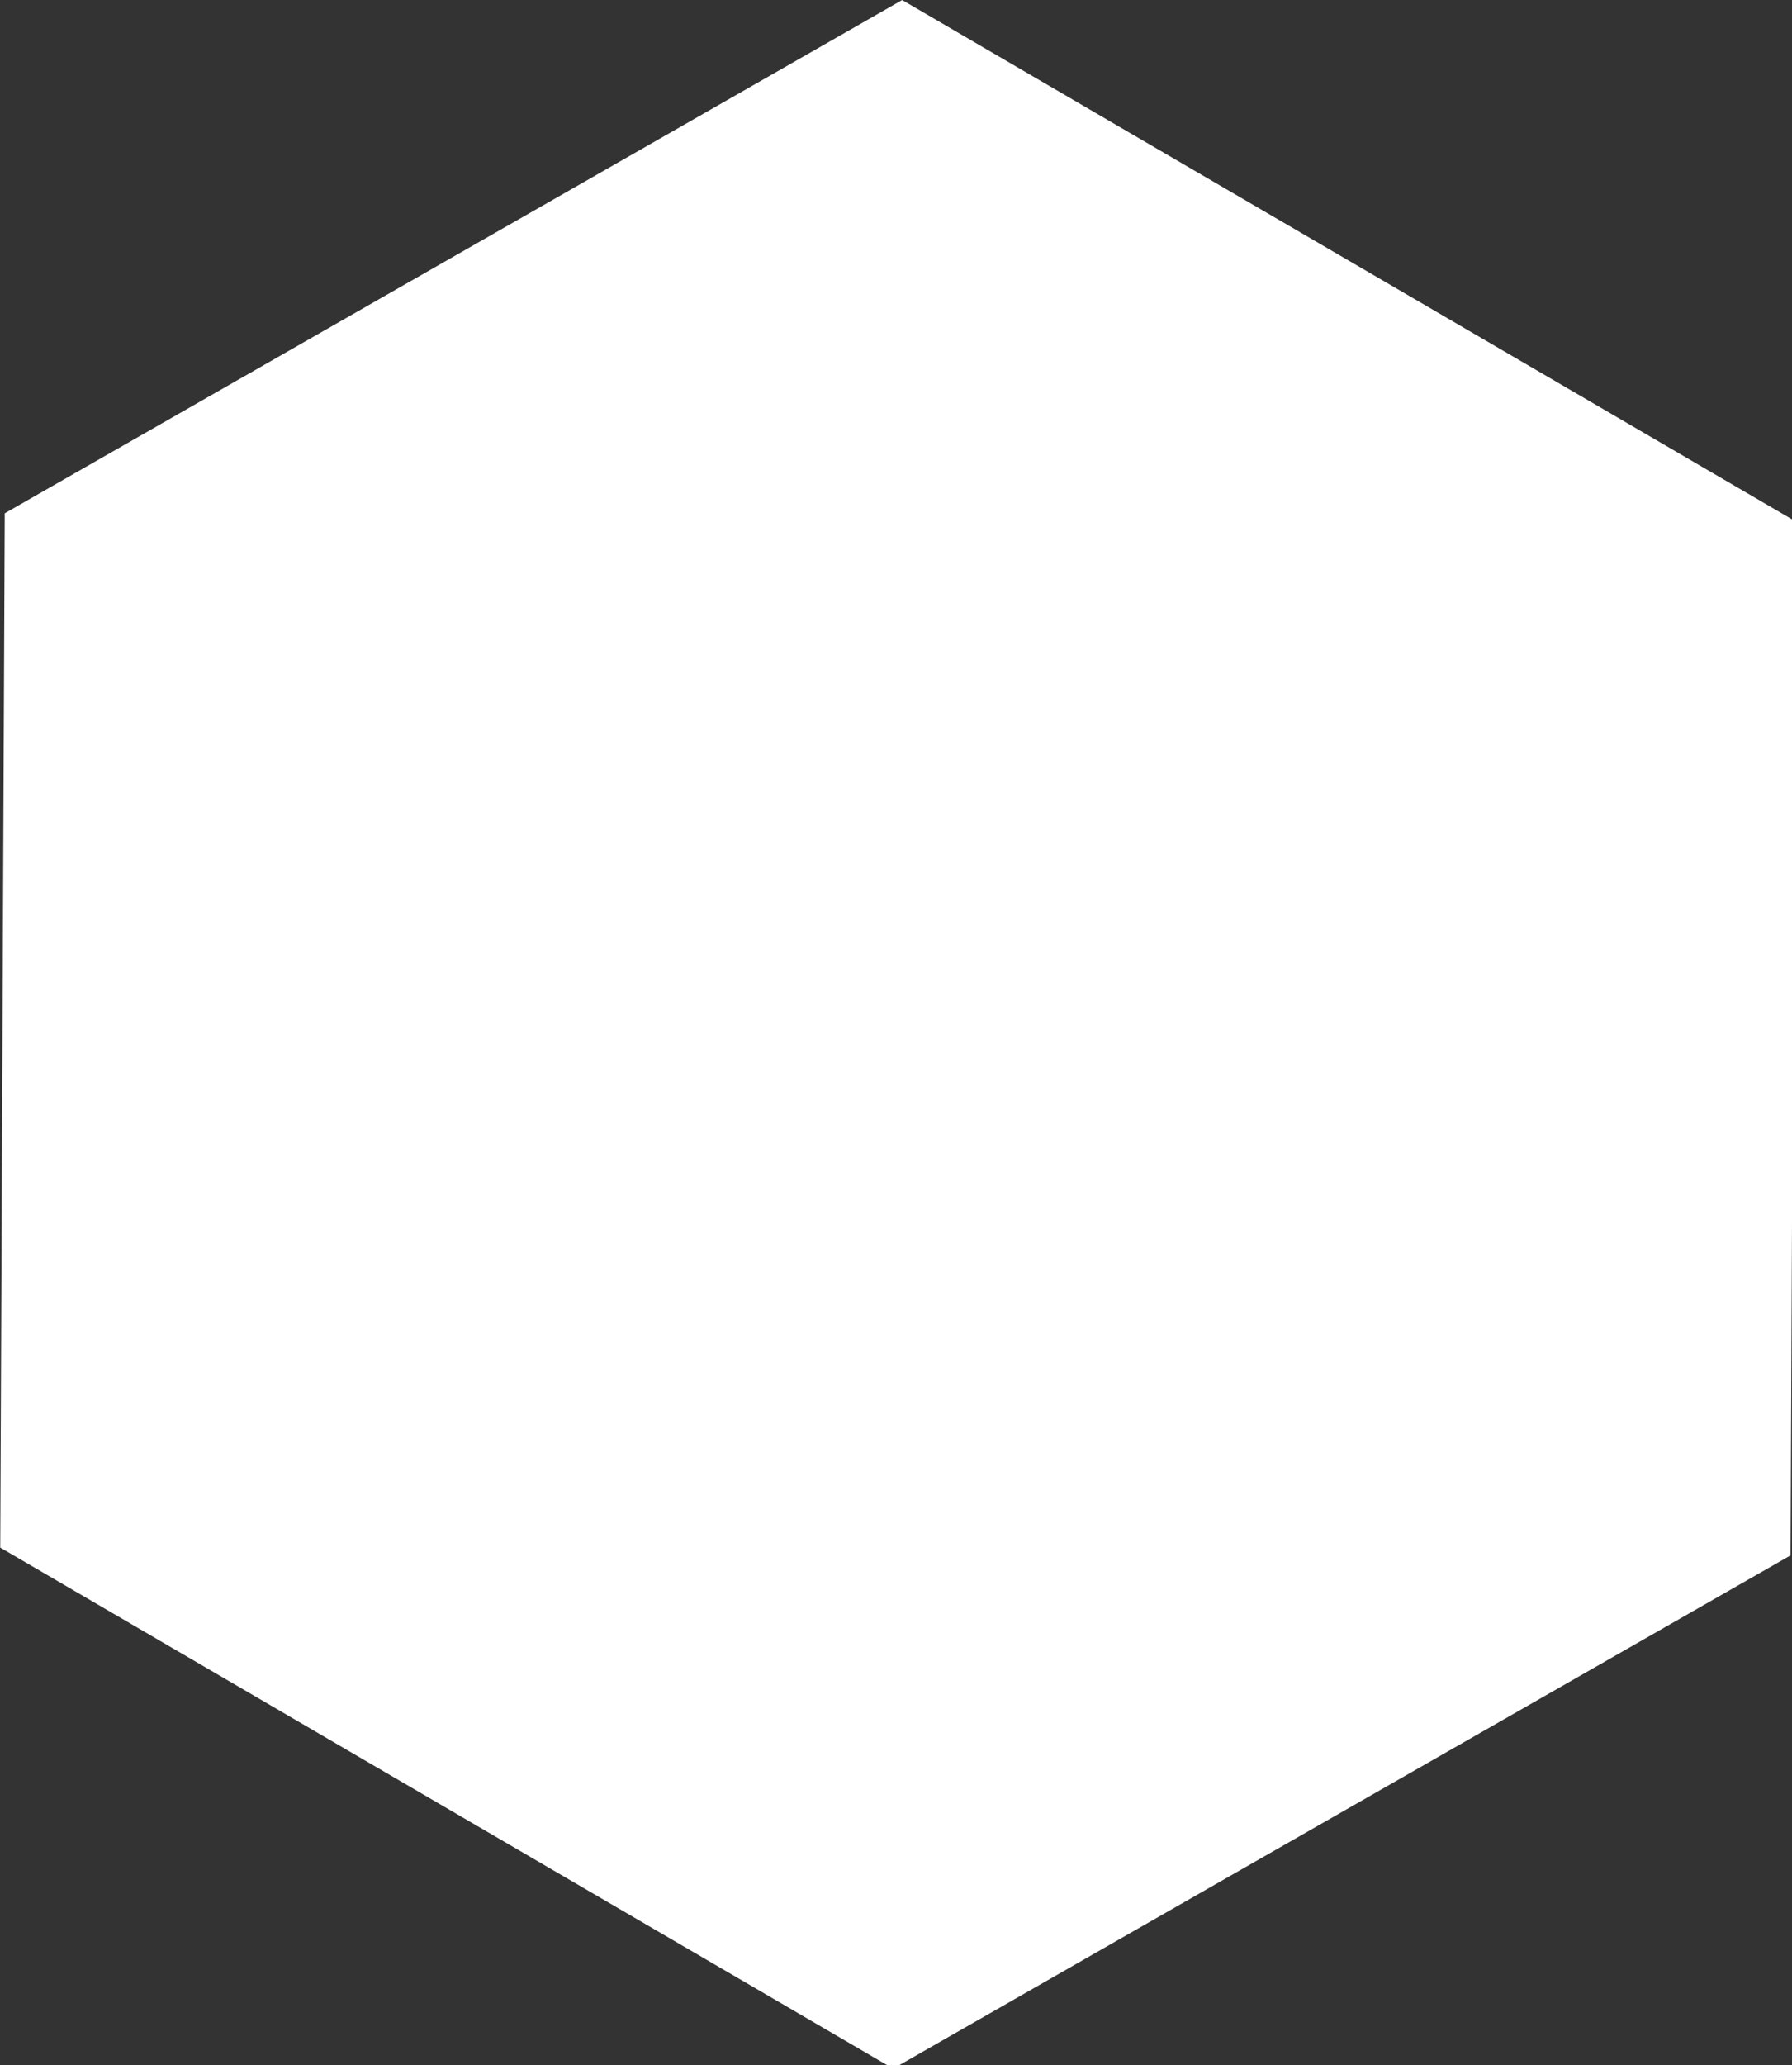 <?xml version="1.0" encoding="UTF-8" standalone="no"?>
<!-- Created with Inkscape (http://www.inkscape.org/) -->

<svg
   width="55.061mm"
   height="63.419mm"
   viewBox="0 0 55.061 63.419"
   version="1.1"
   id="svg5"
   inkscape:version="1.1 (c68e22c387, 2021-05-23)"
   sodipodi:docname="Hexagon.svg"
   xmlns:inkscape="http://www.inkscape.org/namespaces/inkscape"
   xmlns:sodipodi="http://sodipodi.sourceforge.net/DTD/sodipodi-0.dtd"
   xmlns="http://www.w3.org/2000/svg"
   xmlns:svg="http://www.w3.org/2000/svg">
  <rect x="0" y="0" width="55.061" height="63.419" fill="#333333" stroke="none"/>
  <sodipodi:namedview
     id="namedview7"
     pagecolor="#505050"
     bordercolor="#eeeeee"
     borderopacity="1"
     inkscape:pageshadow="0"
     inkscape:pageopacity="0"
     inkscape:pagecheckerboard="0"
     inkscape:document-units="mm"
     showgrid="false"
     inkscape:zoom="1.0381216"
     inkscape:cx="290.42839"
     inkscape:cy="254.7871"
     inkscape:window-width="1920"
     inkscape:window-height="1009"
     inkscape:window-x="1912"
     inkscape:window-y="-8"
     inkscape:window-maximized="1"
     inkscape:current-layer="layer1"
     width="64mm"
     fit-margin-top="0"
     fit-margin-left="0"
     fit-margin-right="0"
     fit-margin-bottom="0" />
  <defs
     id="defs2" />
  <g
     inkscape:label="Layer 1"
     inkscape:groupmode="layer"
     id="layer1"
     transform="translate(-9.724,3.286)">
    <path
       sodipodi:type="star"
       style="fill:#ffffff;fill-opacity:1;stroke:#ffffff;stroke-width:16"
       id="path1209"
       inkscape:flatsided="false"
       sodipodi:sides="3"
       sodipodi:cx="121.49093"
       sodipodi:cy="122.17207"
       sodipodi:r1="110.61092"
       sodipodi:r2="110.61092"
       sodipodi:arg1="-1.566442"
       sodipodi:arg2="-0.51924445"
       inkscape:rounded="0"
       inkscape:randomized="0"
       d="M 121.973,11.562 217.523,67.284 217.041,177.894 121.009,232.782 25.459,177.06 25.941,66.45 Z"
       transform="matrix(0.265,0,0,0.265,5.11,-3.901)" />
  </g>
</svg>
